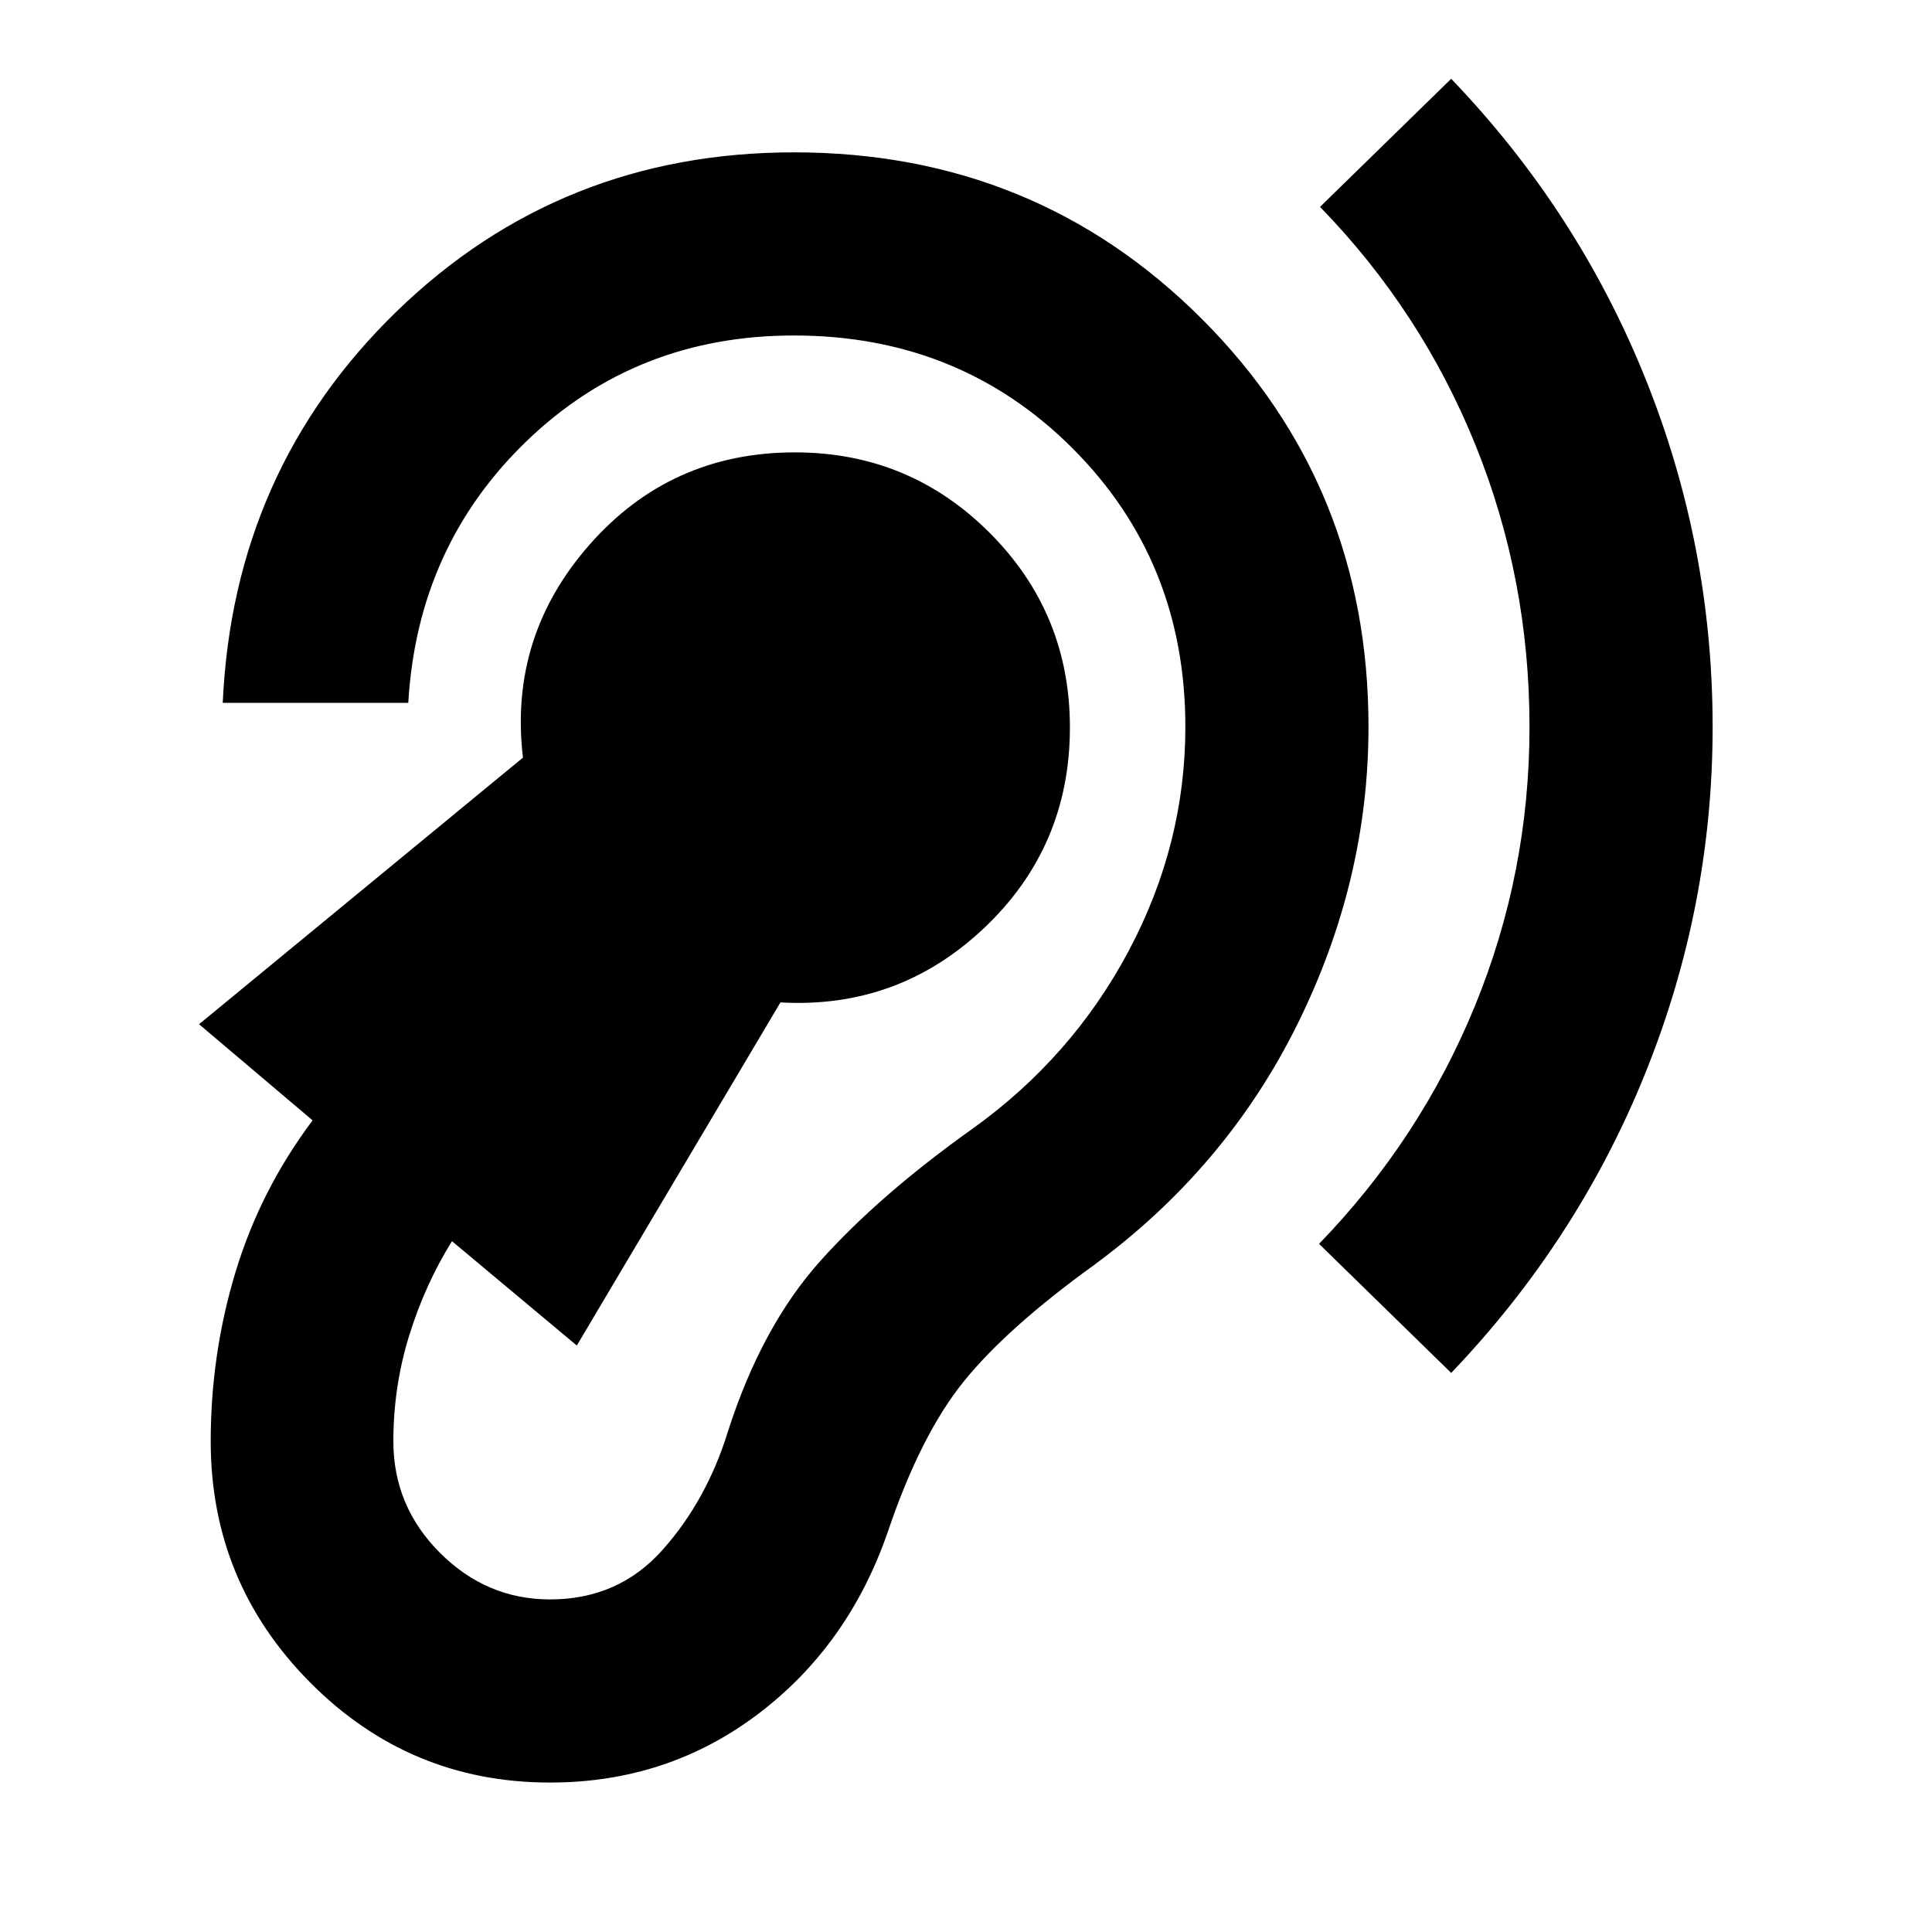 <svg xmlns="http://www.w3.org/2000/svg" height="24" viewBox="0 -960 960 960" width="24"><path d="M273.3-74.26q58.44 0 103.47-34.12t64.51-90.84q16.29-48.08 37.82-74.6 21.53-26.51 64.14-57.31 66.04-48.48 101.4-119.86T680-598.8q0-119.92-82.79-202.71-82.8-82.79-202.71-82.79-115.85 0-197.21 78.84-81.36 78.85-86.62 194.7h92.2q4.54-77.83 58.93-130.19 54.4-52.35 132.7-52.35 82.37 0 138.43 56.06Q589-681.17 589-598.8q0 58.28-28.12 111.22-28.12 52.95-77.68 88.47-46.09 32.81-75.43 65.5-29.34 32.7-46.1 85.02-10.52 34.05-32.42 58.69-21.9 24.64-55.95 24.64-31.52 0-54.68-23.14t-23.16-55.43q0-27.19 7.87-52.57t21.26-46.86l62.02 51.85 101.19-170.5q58.61 3.32 101.22-36.98 42.61-40.31 42.61-99.68 0-56.8-39.92-96.72-39.93-39.93-96.73-39.93-61.65 0-101.96 45.77-40.3 45.78-33.17 105.91L98.91-451.07l56.42 47.77q-25.98 34.63-38.31 75.4-12.32 40.77-12.32 84.07 0 70.07 49.39 119.82T273.3-74.26ZM721.09-277.8q62.95-65.87 96.43-148.88Q851-509.7 851-598.8q0-90.16-33.48-173.29t-96.43-148.76l-65.18 63.65Q706.2-805.48 733.1-739T760-598.8q0 72.47-27.14 138.69t-77.43 118.18l65.66 64.13Z"/></svg>